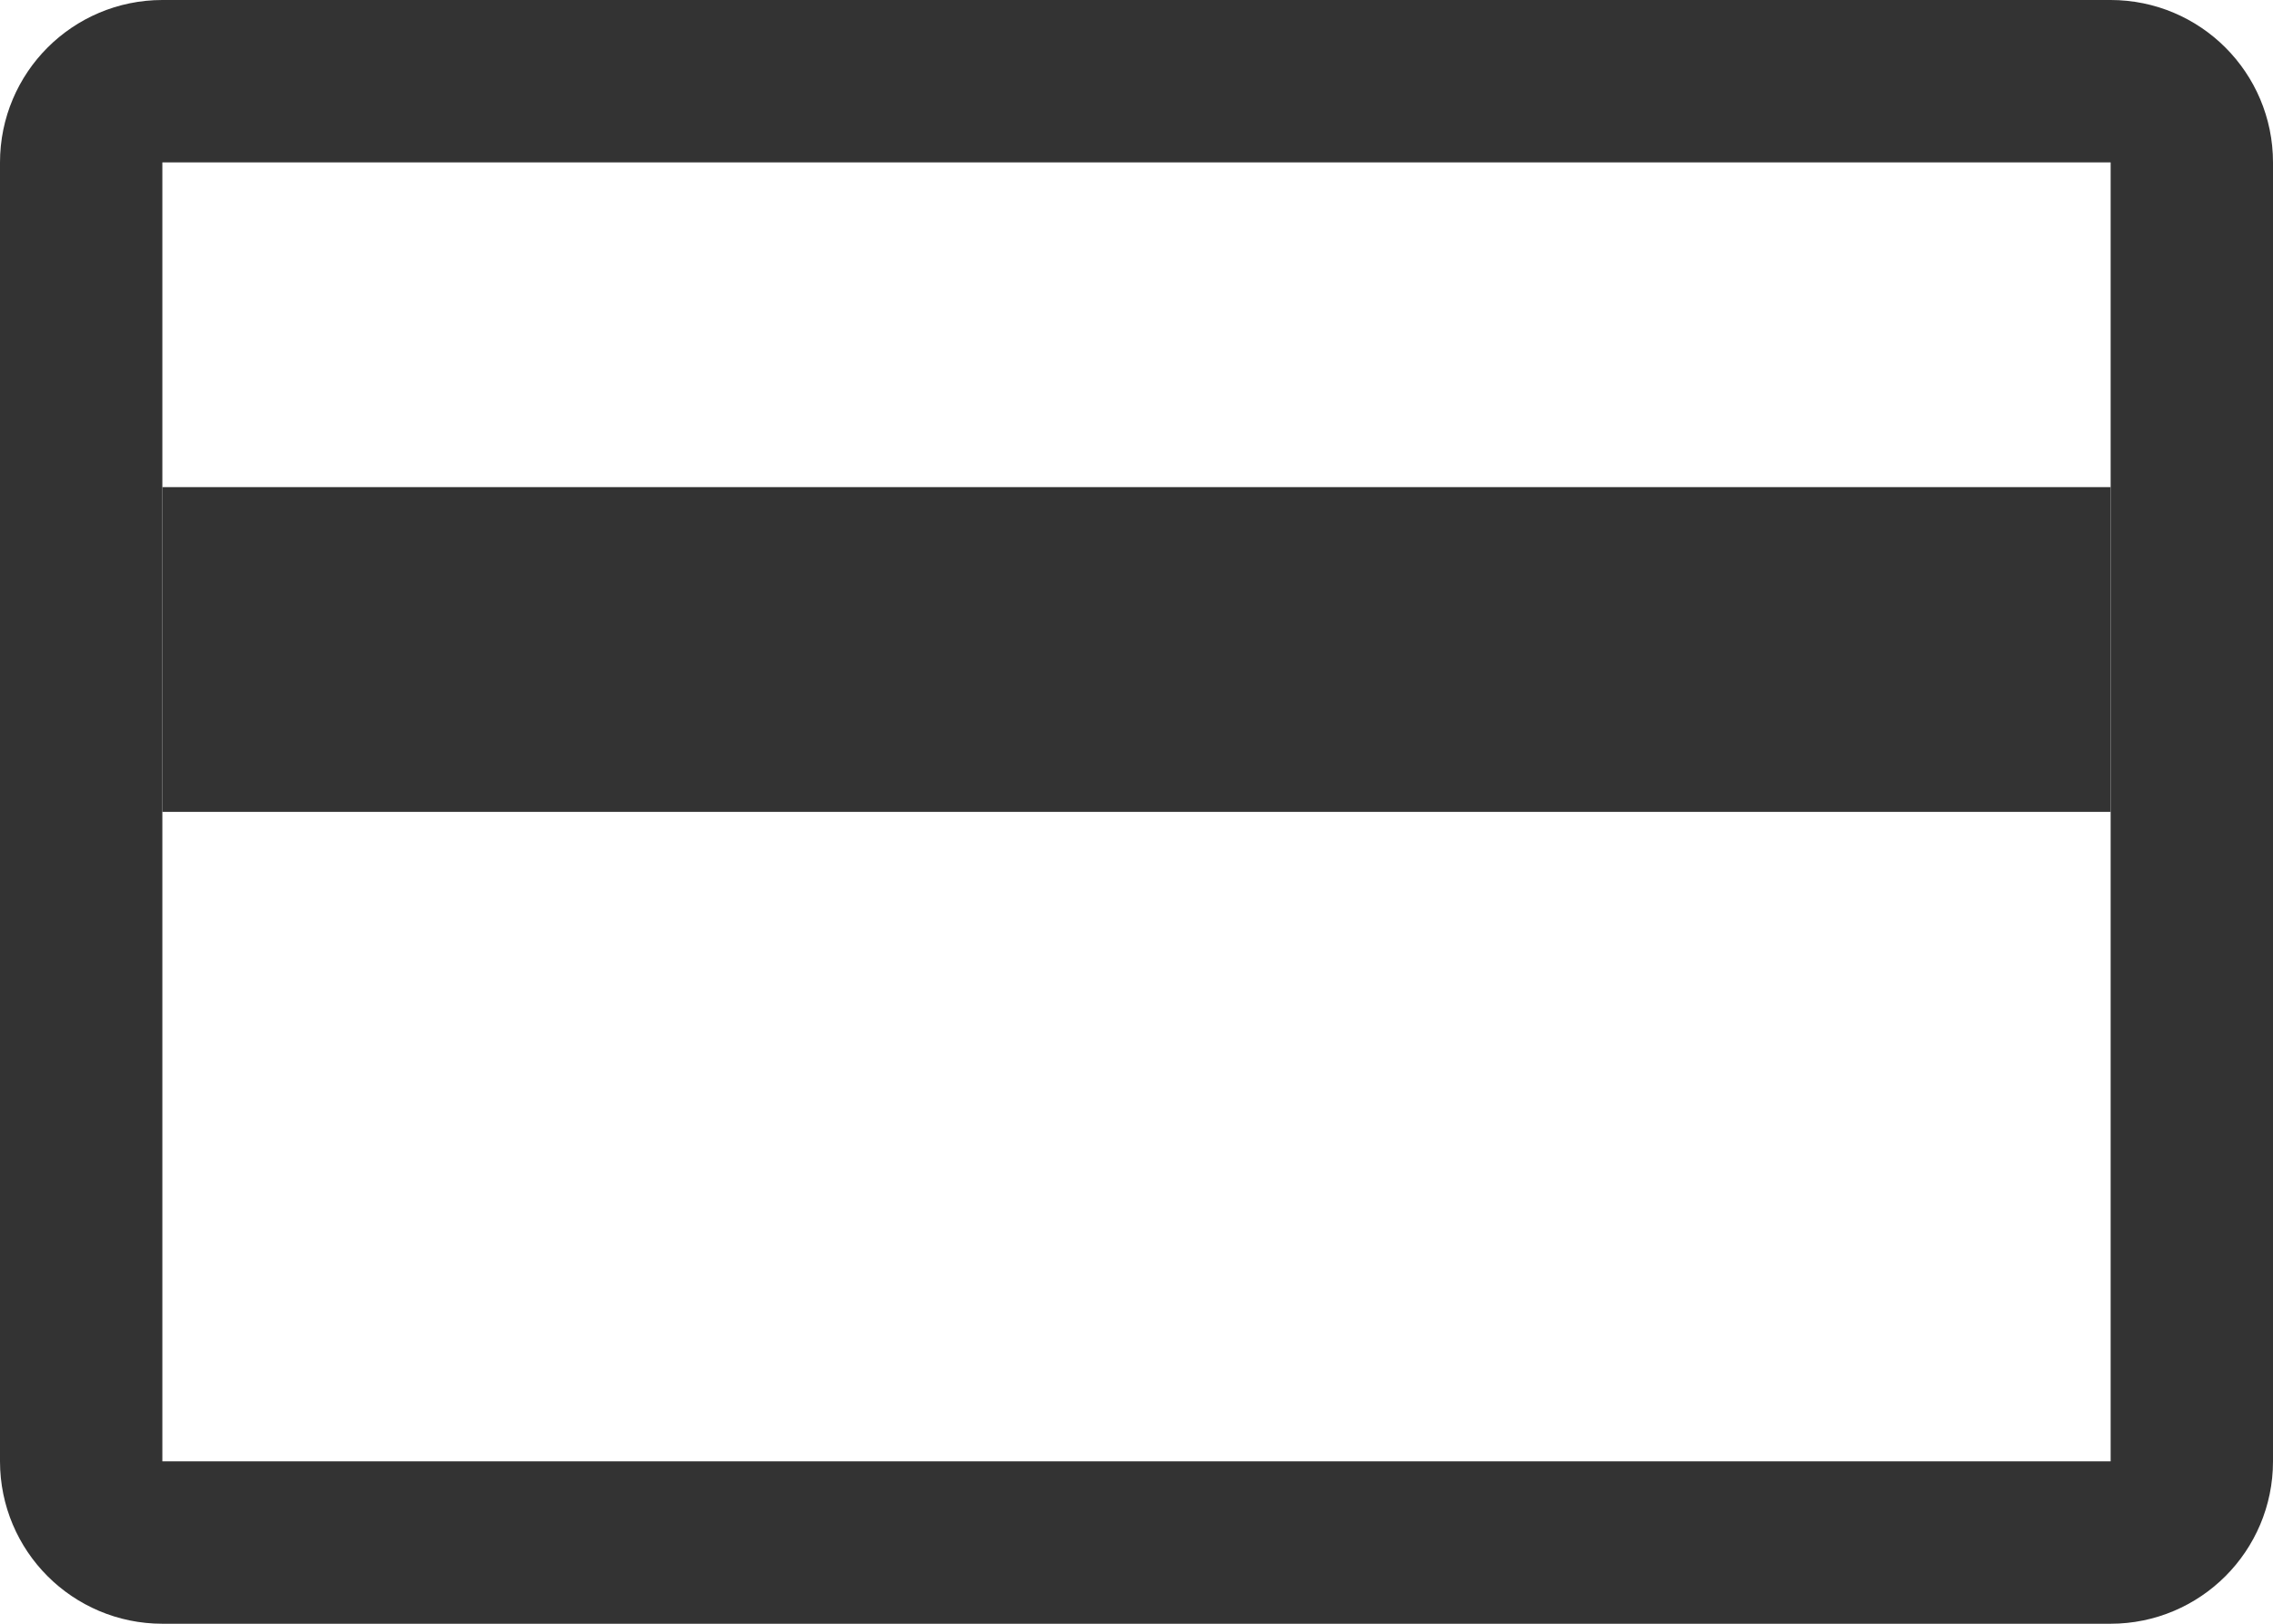 <svg width="14" height="10" viewBox="0 0 14 10" fill="none" xmlns="http://www.w3.org/2000/svg">
<g clip-path="url(#clip0_36_477)">
<path d="M13 0.5H1C0.724 0.5 0.5 0.724 0.5 1V9C0.5 9.276 0.724 9.5 1 9.5H13C13.276 9.5 13.5 9.276 13.5 9V1C13.5 0.724 13.276 0.5 13 0.5Z" stroke="#333333"/>
<path d="M13 3H1V5H13V3Z" fill="#333333"/>
</g>
<defs>
<clipPath id="clip0_36_477">
<rect width="14" height="10" fill="white"/>
</clipPath>
</defs>
</svg>
